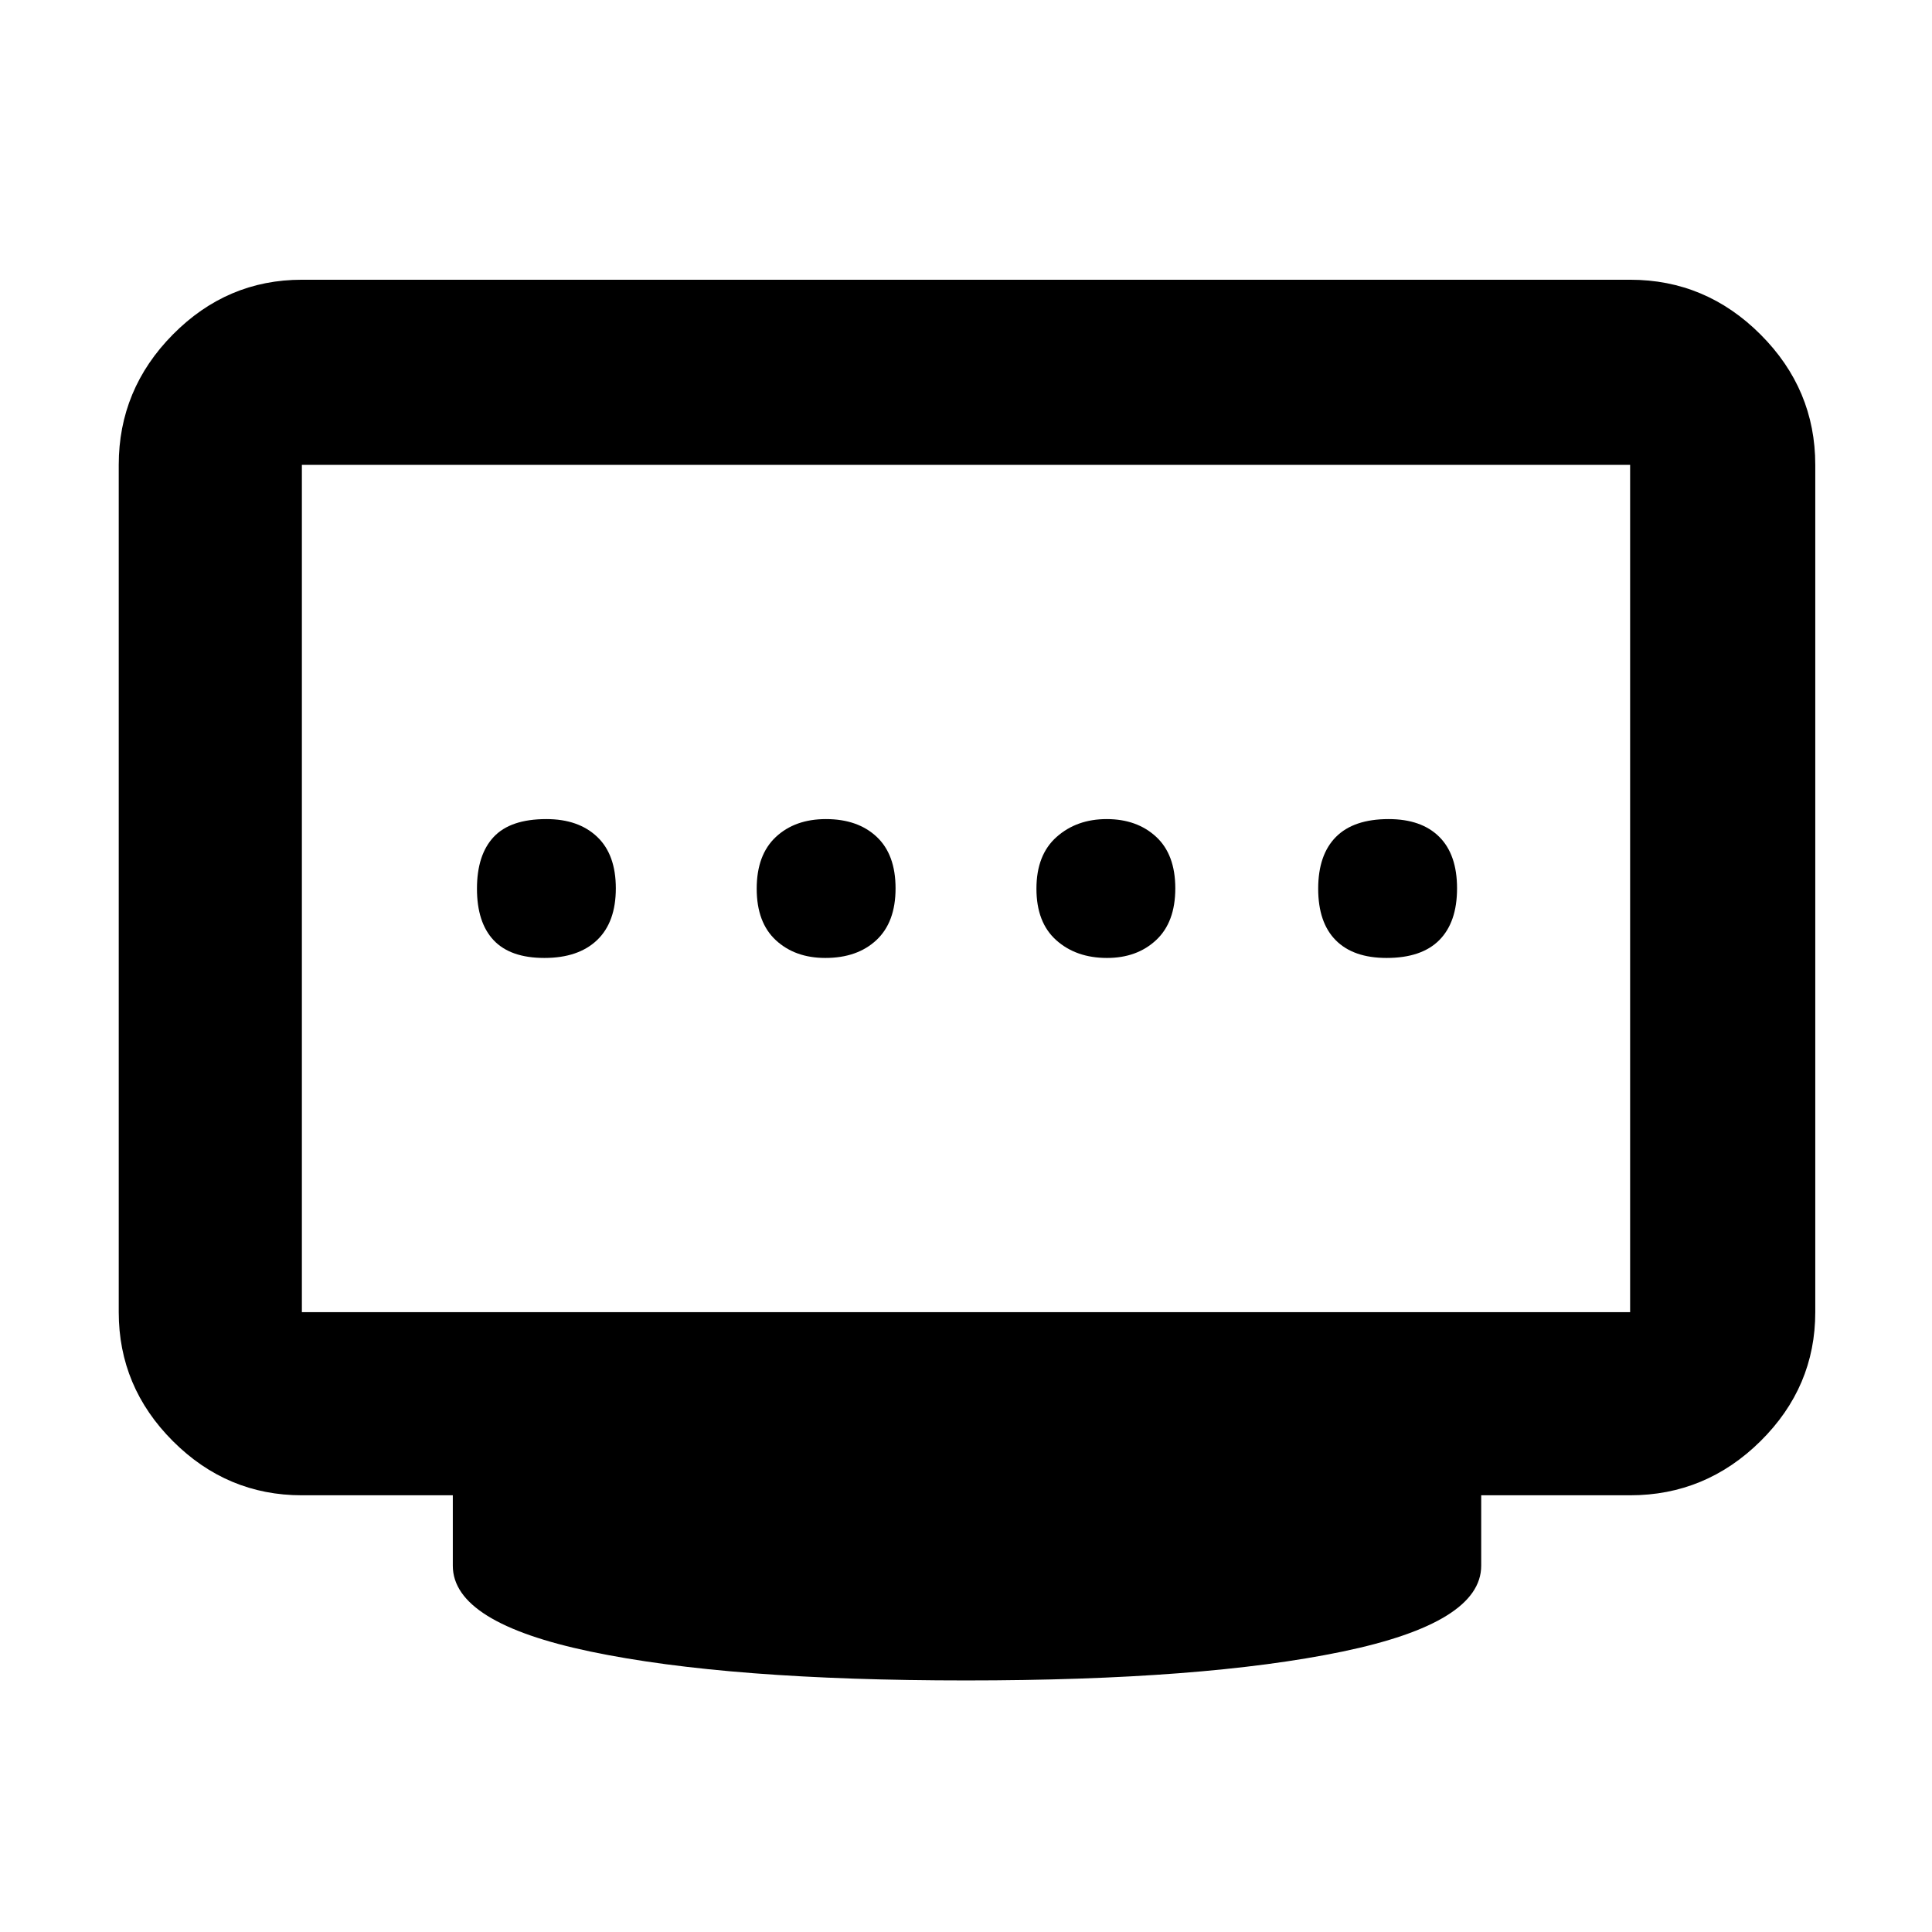 <svg xmlns="http://www.w3.org/2000/svg" height="48" viewBox="0 96 960 960" width="48"><path d="M410.105 572q15.895 0 25.395-8.888 9.5-8.887 9.5-25.7 0-16.812-9.388-25.612-9.387-8.8-25.2-8.8-15.387 0-24.899 8.888-9.513 8.887-9.513 25.7 0 16.812 9.53 25.612 9.531 8.8 24.575 8.8ZM270.5 572q16.9 0 26.2-8.888 9.3-8.887 9.3-25.7 0-16.812-9.288-25.612-9.287-8.8-25.212-8.8-17.9 0-26.2 8.888-8.3 8.887-8.3 25.7 0 16.812 8.3 25.612 8.3 8.8 25.2 8.8Zm279.57 0q14.905 0 24.417-8.888 9.513-8.887 9.513-25.7 0-16.812-9.525-25.612-9.525-8.8-24.563-8.8Q535 503 525 511.888q-10 8.887-10 25.7 0 16.812 9.87 25.612 9.87 8.8 25.2 8.8ZM689 572q17.4 0 26.2-8.888 8.8-8.887 8.8-25.7 0-16.812-8.862-25.612Q706.275 503 690 503q-17.4 0-26.2 8.888-8.8 8.887-8.8 25.7 0 16.812 8.725 25.612Q672.45 572 689 572ZM150 748h660V327H150v421Zm330 183q-118 0-186.5-14.326T225 874v-35h-75q-37.175 0-64.088-26.912Q59 785.175 59 748V327q0-37.588 26.912-64.794Q112.825 235 150 235h660q37.588 0 64.794 27.206Q902 289.412 902 327v421q0 37.175-27.206 64.088Q847.588 839 810 839h-74v35q0 28.348-69 42.674T480 931ZM150 748V327v421Z"/></svg>